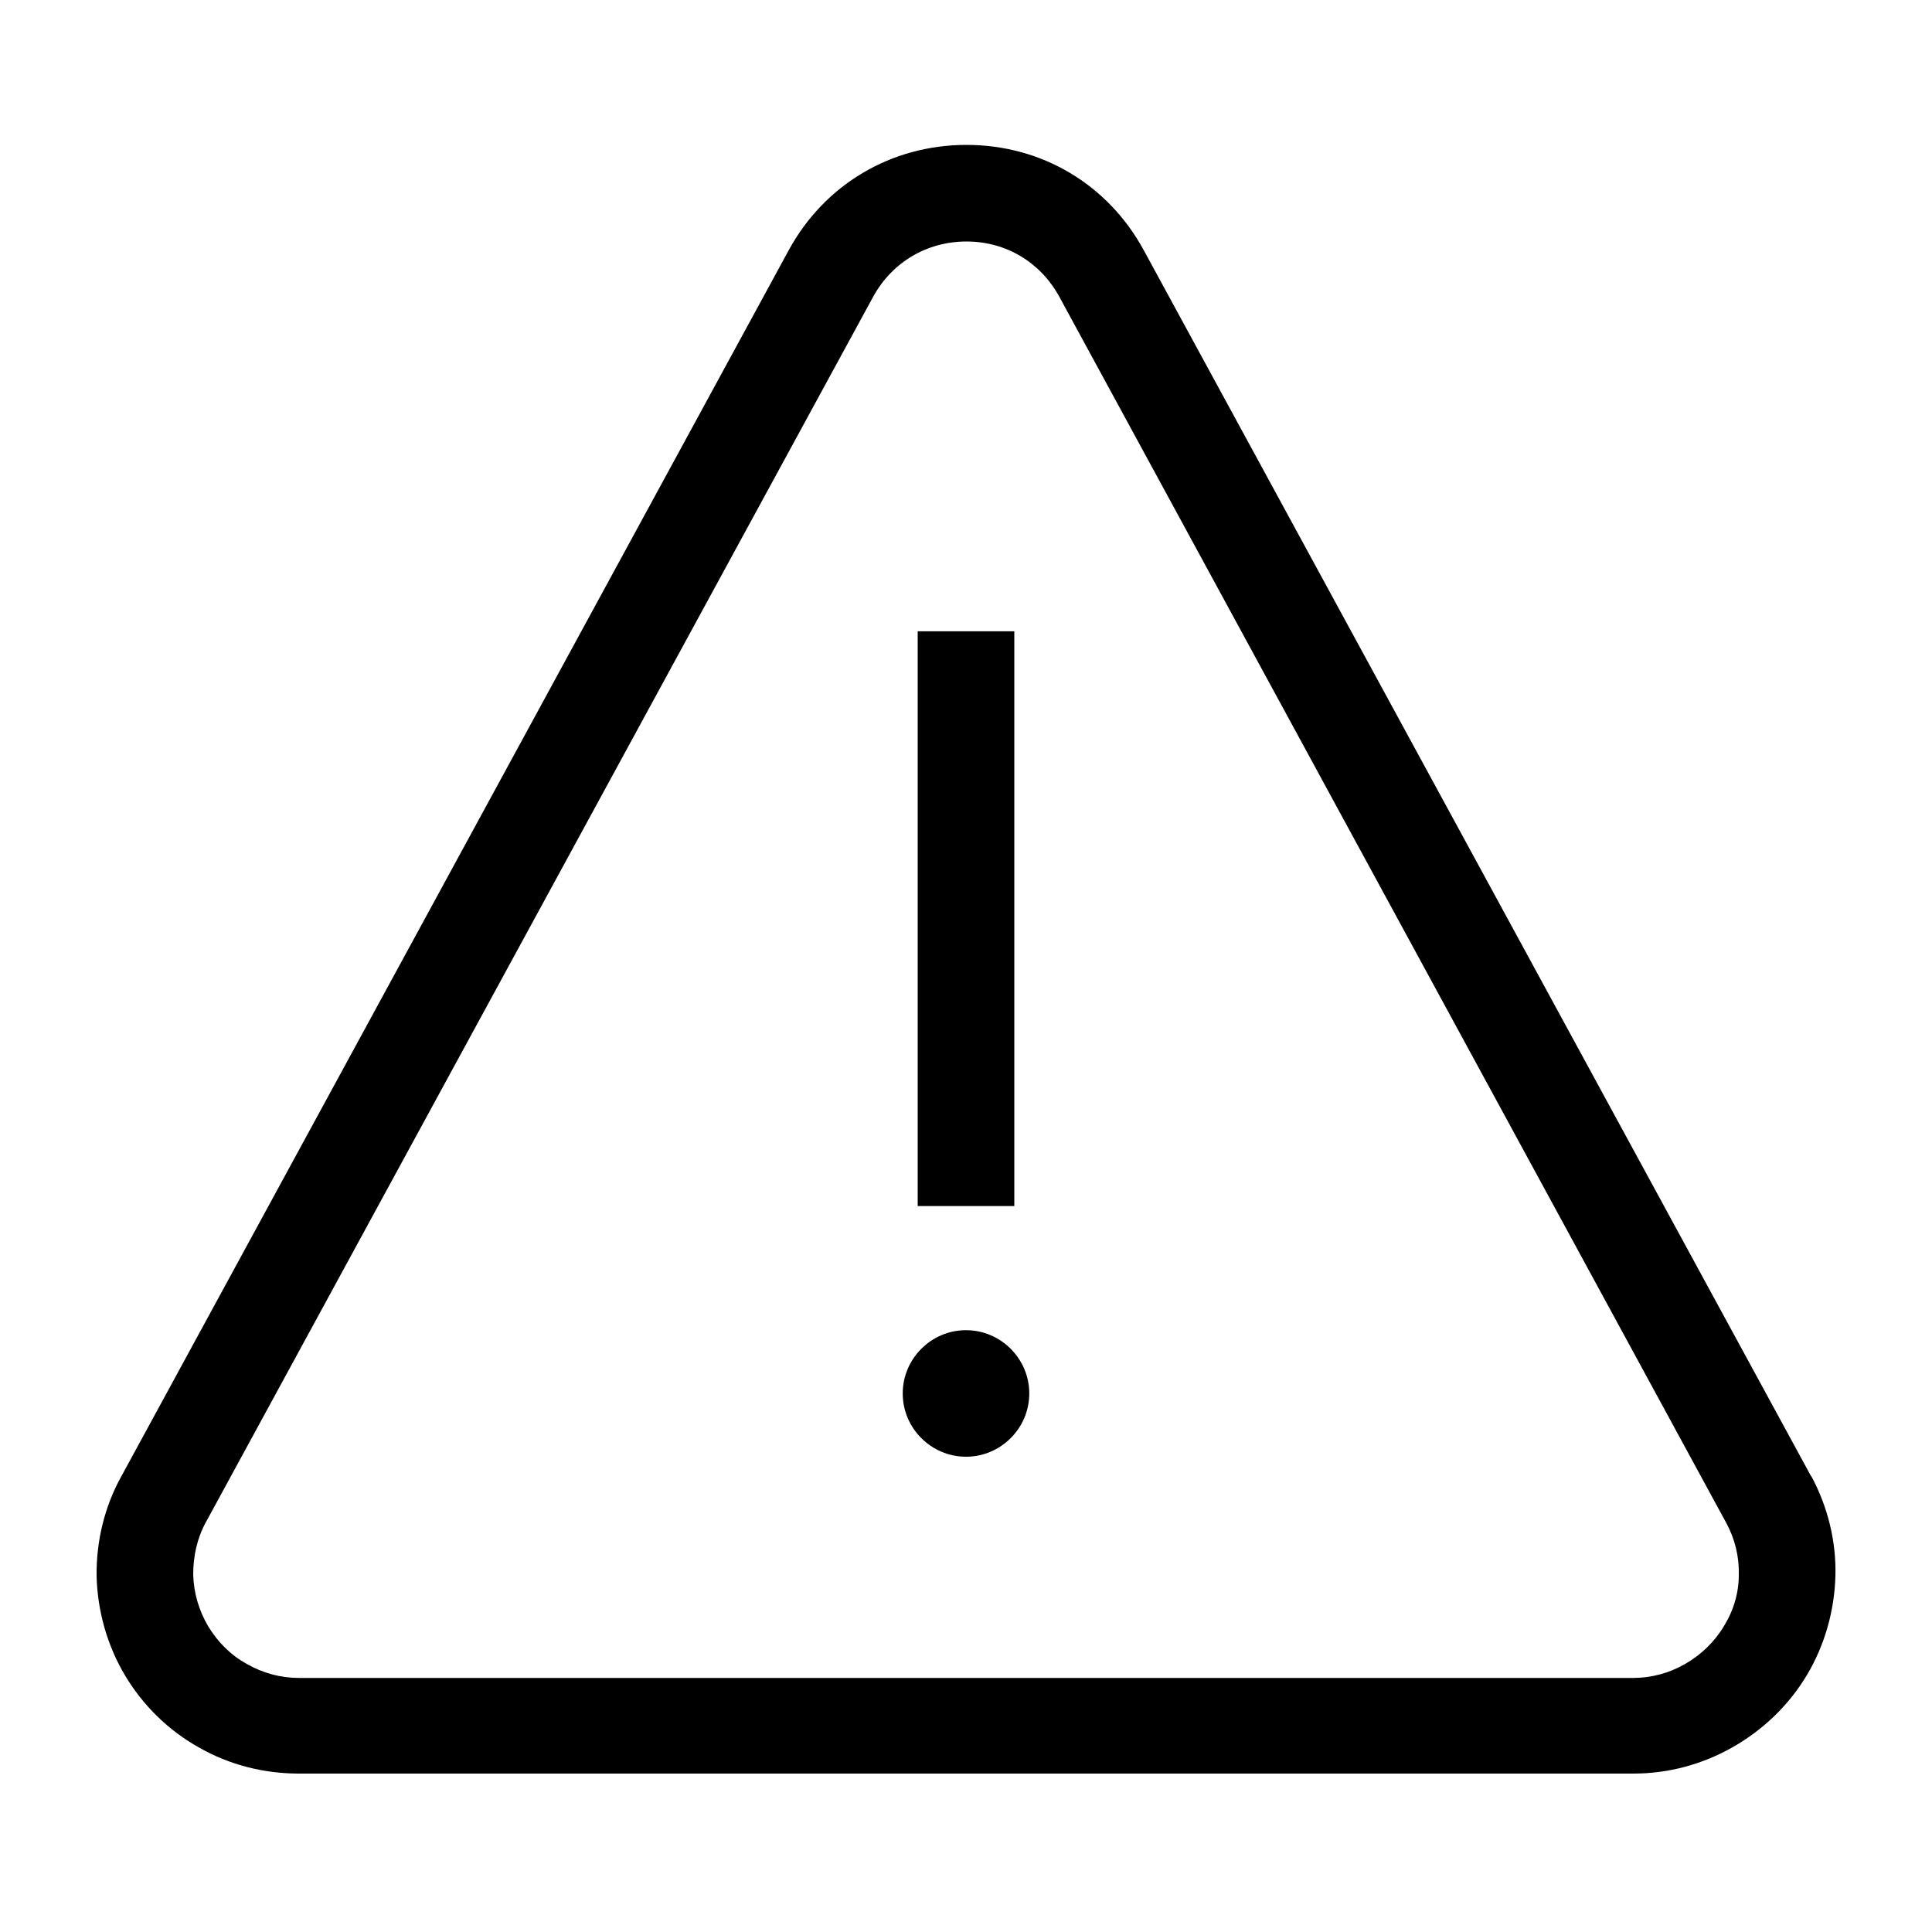 <svg width="24" height="24" viewBox="0 0 24 24" xmlns="http://www.w3.org/2000/svg">
<path d="M22.5 18.342L14.208 3.108C13.764 2.292 12.942 1.8 12.006 1.8C11.07 1.8 10.242 2.292 9.798 3.108L1.506 18.342C1.296 18.72 1.194 19.152 1.2 19.584C1.212 20.016 1.332 20.442 1.554 20.814C1.776 21.186 2.094 21.498 2.472 21.708C2.85 21.924 3.276 22.032 3.714 22.032H20.292C20.724 22.032 21.15 21.918 21.528 21.702C21.906 21.486 22.224 21.18 22.446 20.808C22.668 20.436 22.788 20.01 22.8 19.578C22.812 19.146 22.704 18.714 22.5 18.336V18.342ZM21.414 20.202C21.3 20.394 21.132 20.556 20.934 20.67C20.736 20.784 20.514 20.844 20.286 20.844H3.714C3.486 20.844 3.264 20.784 3.066 20.67C2.868 20.562 2.706 20.4 2.586 20.202C2.472 20.01 2.406 19.788 2.4 19.56C2.4 19.332 2.448 19.11 2.556 18.912L10.848 3.684C11.082 3.258 11.514 3 12.006 3C12.498 3 12.924 3.258 13.158 3.684L21.444 18.918C21.552 19.116 21.606 19.338 21.6 19.566C21.6 19.788 21.534 20.01 21.414 20.202Z"/>
<path d="M12 16.524C11.568 16.524 11.214 16.878 11.214 17.31C11.214 17.742 11.568 18.096 12 18.096C12.432 18.096 12.786 17.742 12.786 17.31C12.786 16.878 12.432 16.524 12 16.524Z" />
<path d="M12.6 7.842H11.4V14.982H12.6V7.842Z" />
</svg>
